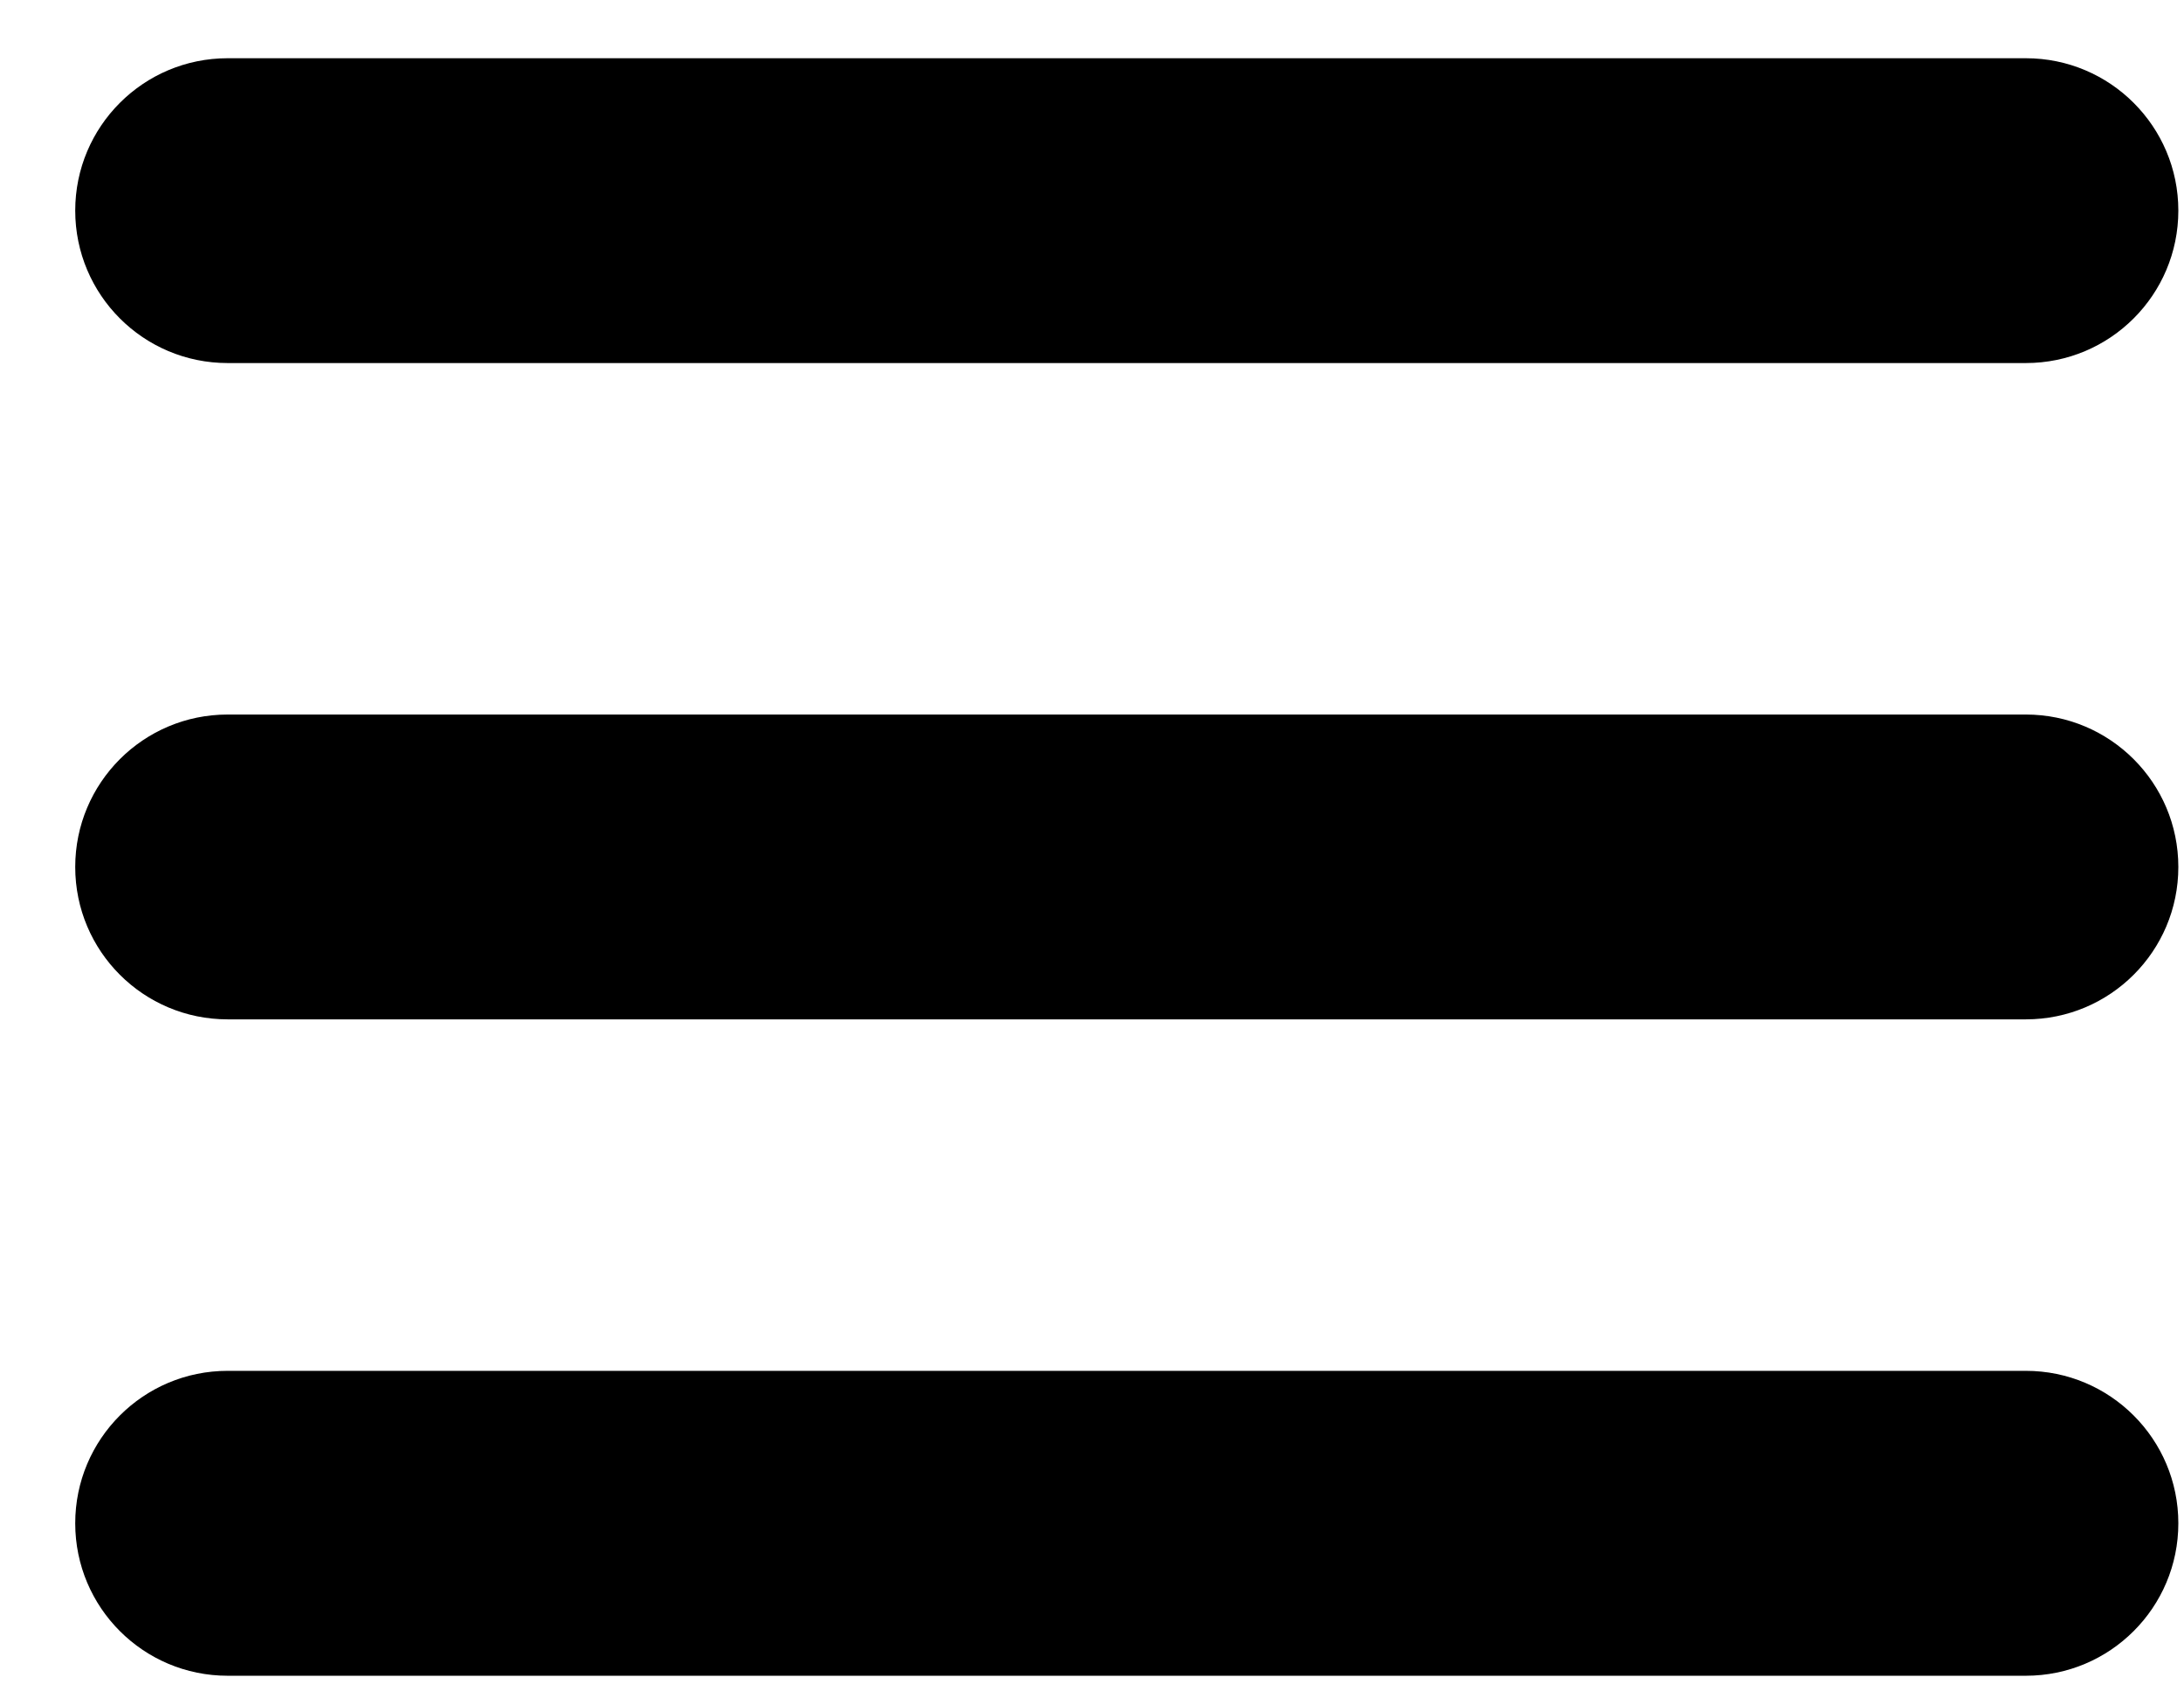 <svg width="27" height="21" viewBox="0 0 27 21" fill="none" xmlns="http://www.w3.org/2000/svg">
<path fill-rule="evenodd" clip-rule="evenodd" d="M0.93 2.604C0.93 1.564 1.773 0.72 2.814 0.72H25.045C26.086 0.72 26.93 1.564 26.93 2.604V2.604C26.93 3.645 26.086 4.489 25.045 4.489H2.814C1.773 4.489 0.93 3.645 0.93 2.604V2.604ZM0.93 10.72C0.93 9.679 1.773 8.835 2.814 8.835H25.045C26.086 8.835 26.93 9.679 26.93 10.72V10.72C26.93 11.761 26.086 12.604 25.045 12.604H2.814C1.773 12.604 0.93 11.761 0.93 10.72V10.72ZM26.93 18.835C26.93 17.794 26.086 16.95 25.045 16.95H2.814C1.773 16.95 0.93 17.794 0.93 18.835V18.835C0.93 19.876 1.773 20.72 2.814 20.72H25.045C26.086 20.72 26.93 19.876 26.93 18.835V18.835Z" fill="black"/>
</svg>

